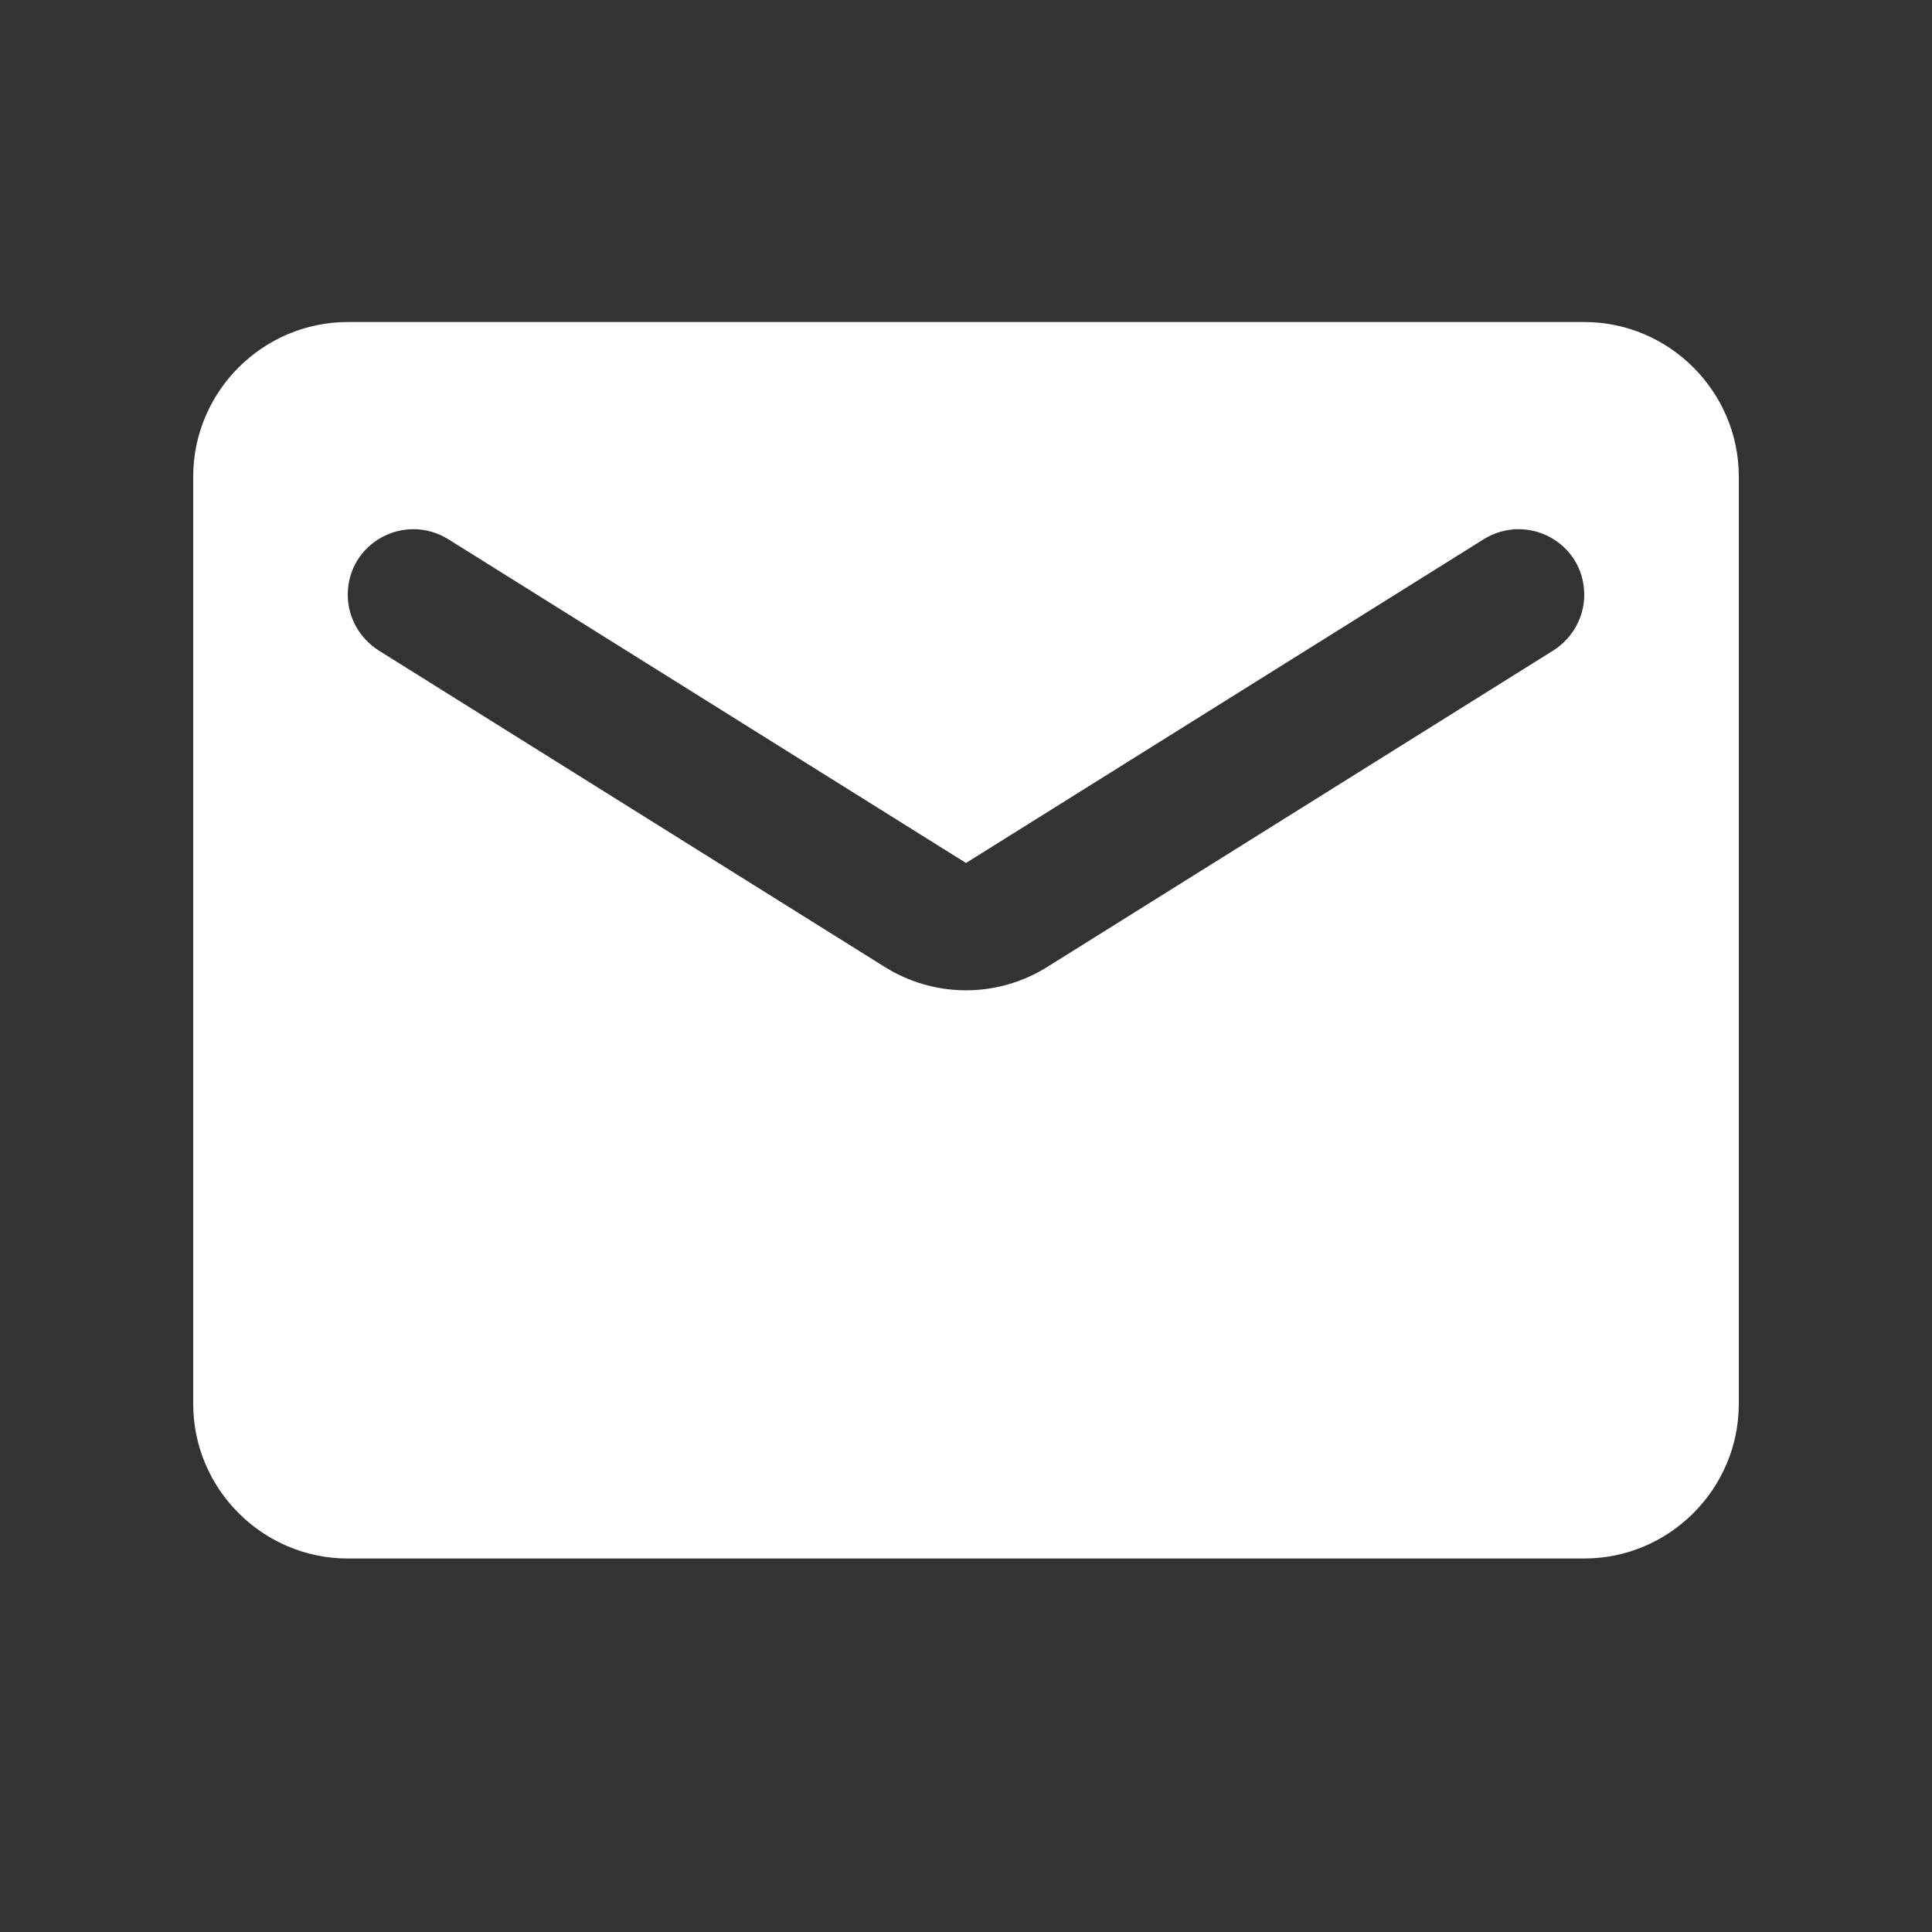 <svg width="25" height="25" viewBox="0 0 25 25" fill="none" xmlns="http://www.w3.org/2000/svg">
    <rect x="0" y="0" width="25" height="25" fill="#333333" stroke="none"/>
    <path d="M20.5 4.167H4.5C3.4 4.167 2.5 5.067 2.5 6.167V18.167C2.5 19.267 3.4 20.167 4.5 20.167H20.5C21.6 20.167 22.5 19.267 22.5 18.167V6.167C22.5 5.067 21.6 4.167 20.5 4.167ZM20.1 8.417L13.56 12.507C12.91 12.917 12.09 12.917 11.44 12.507L4.9 8.417C4.65 8.257 4.5 7.987 4.5 7.697C4.5 7.027 5.23 6.627 5.8 6.977L12.5 11.167L19.2 6.977C19.77 6.627 20.5 7.027 20.5 7.697C20.5 7.987 20.35 8.257 20.1 8.417Z" fill="white"/>
</svg>

